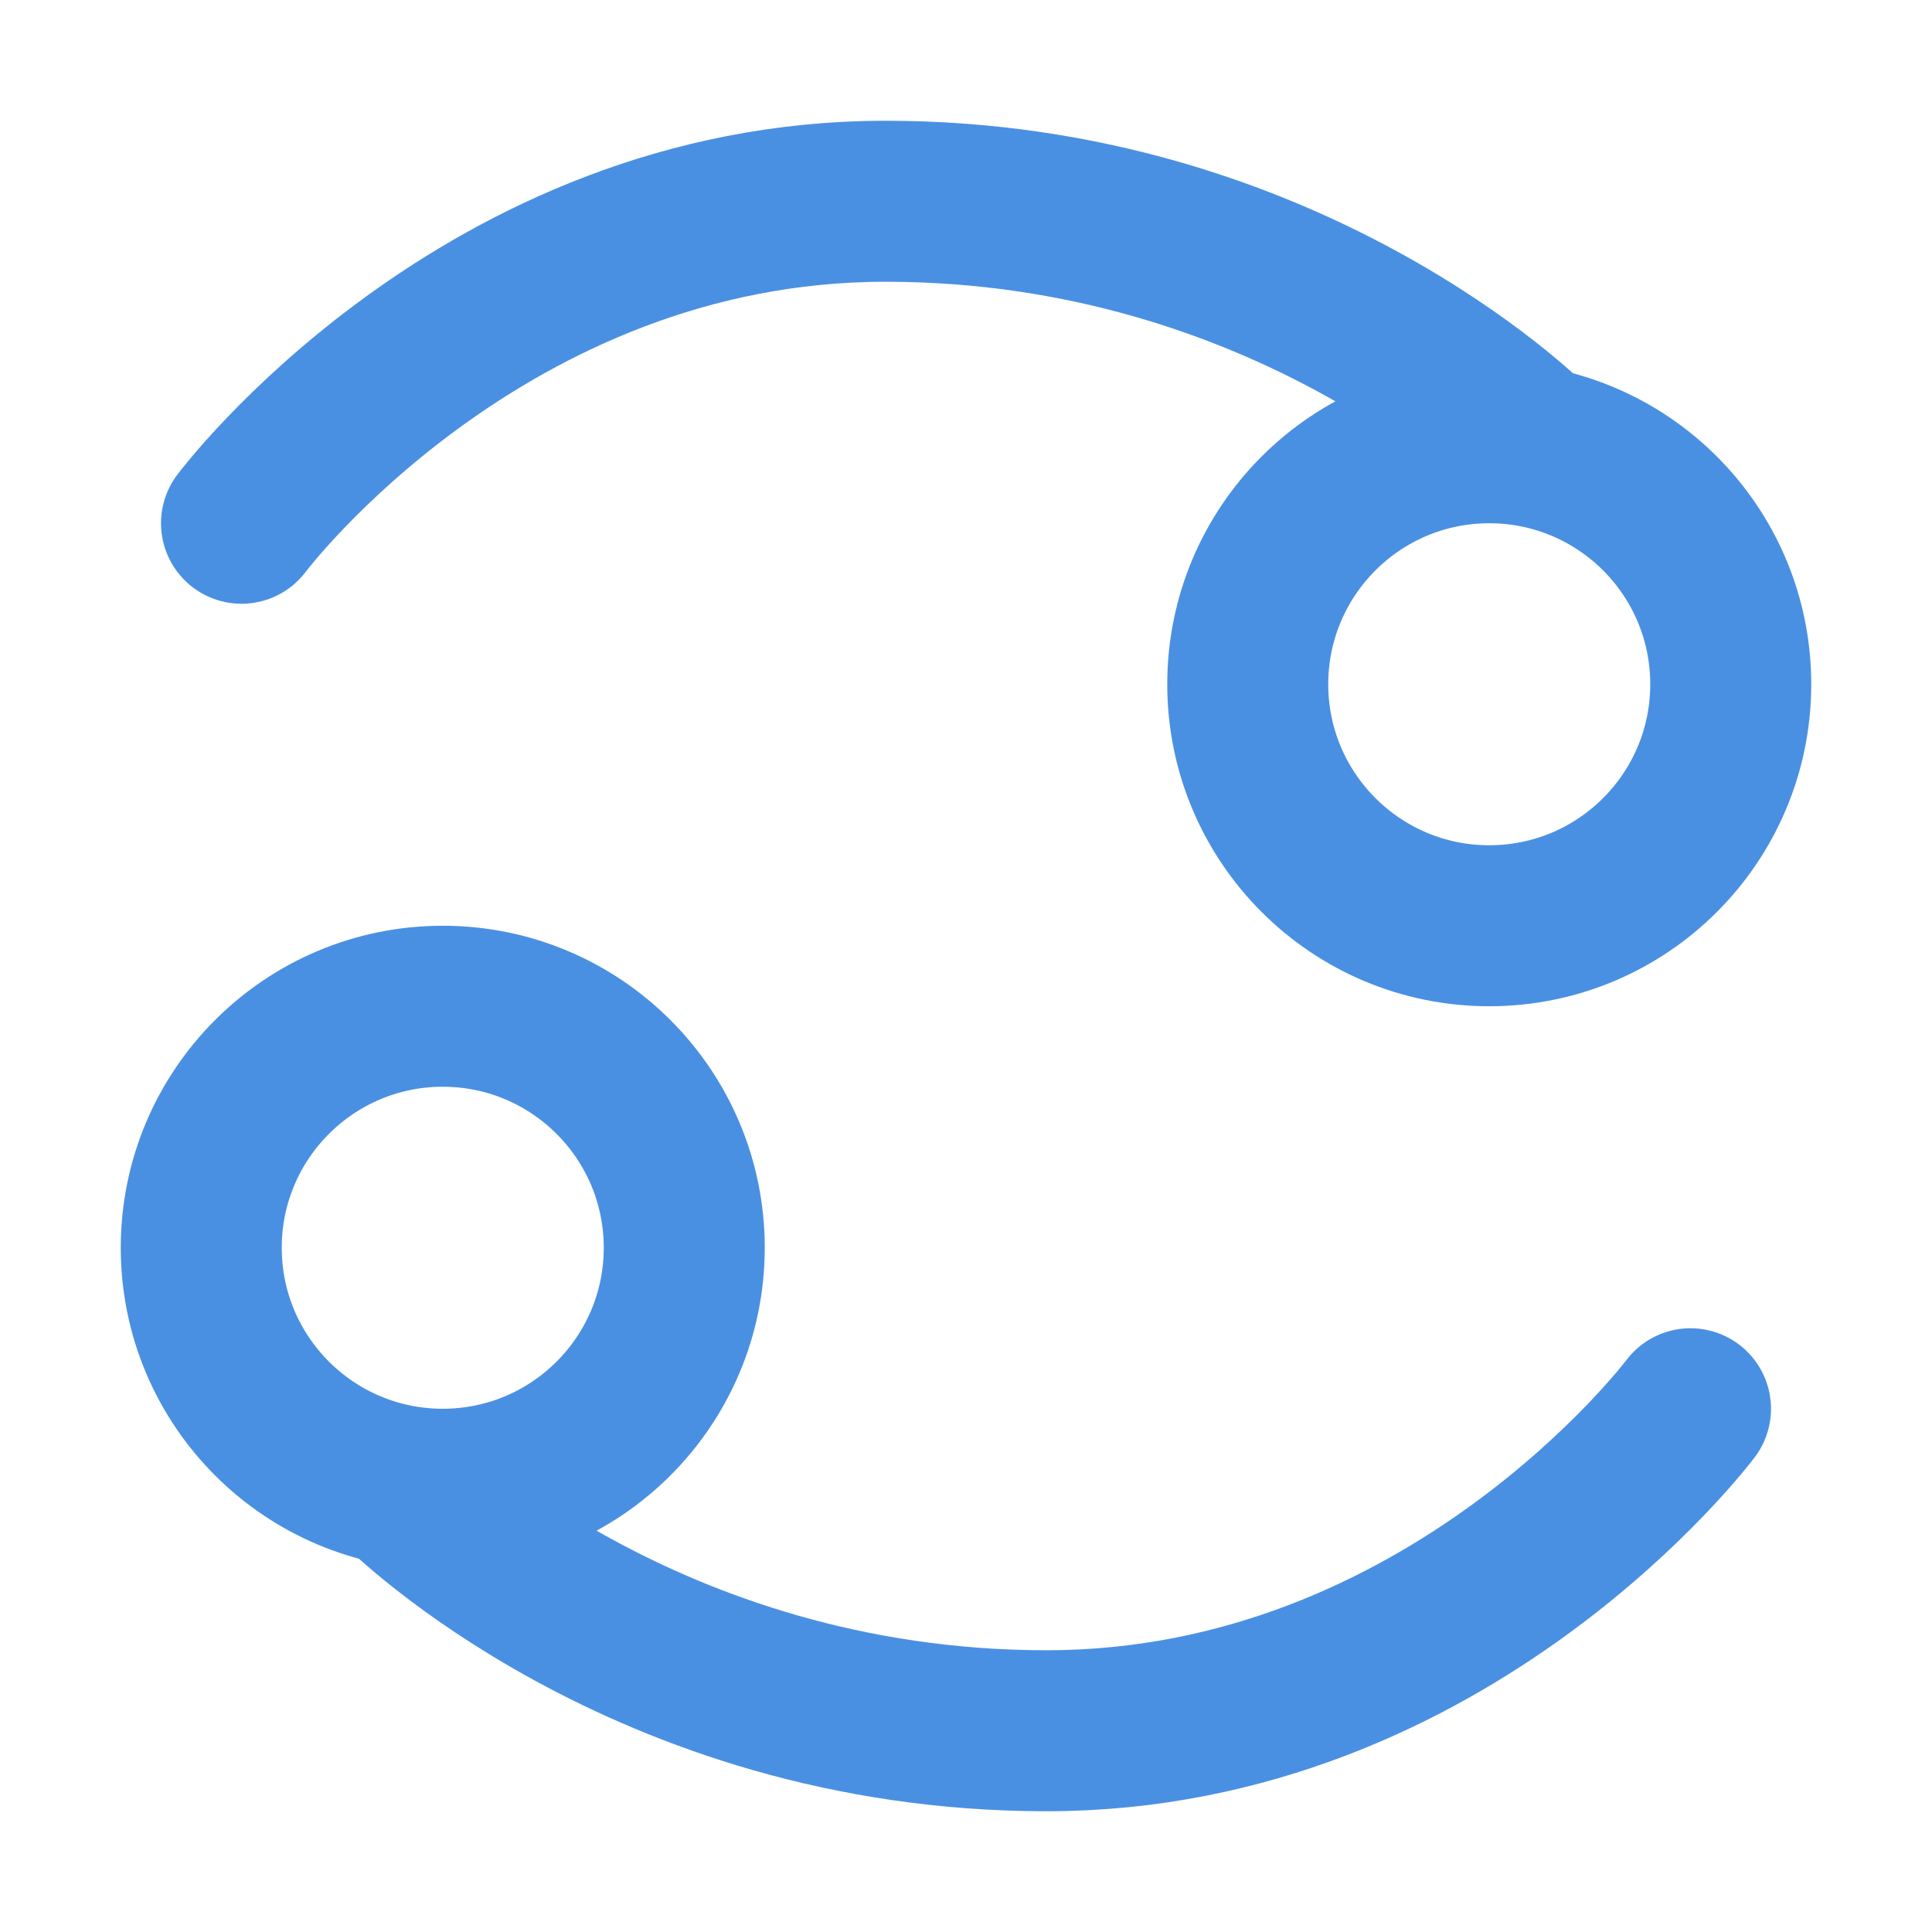 <?xml version="1.0" encoding="UTF-8"?><svg width="21" height="21" viewBox="0 0 48 48" fill="none" xmlns="http://www.w3.org/2000/svg"><circle cx="37" cy="17" r="6" fill="none" stroke="#4a90e2" stroke-width="4"/><path d="M6 13C6 13 12 5 22 5C32 5 38 11 38 11" stroke="#4a90e2" stroke-width="4" stroke-linecap="round" stroke-linejoin="round"/><circle cx="11" cy="31" r="6" transform="rotate(-180 11 31)" fill="none" stroke="#4a90e2" stroke-width="4"/><path d="M42 35C42 35 36 43 26 43C16 43 10 37 10 37" stroke="#4a90e2" stroke-width="4" stroke-linecap="round" stroke-linejoin="round"/></svg>